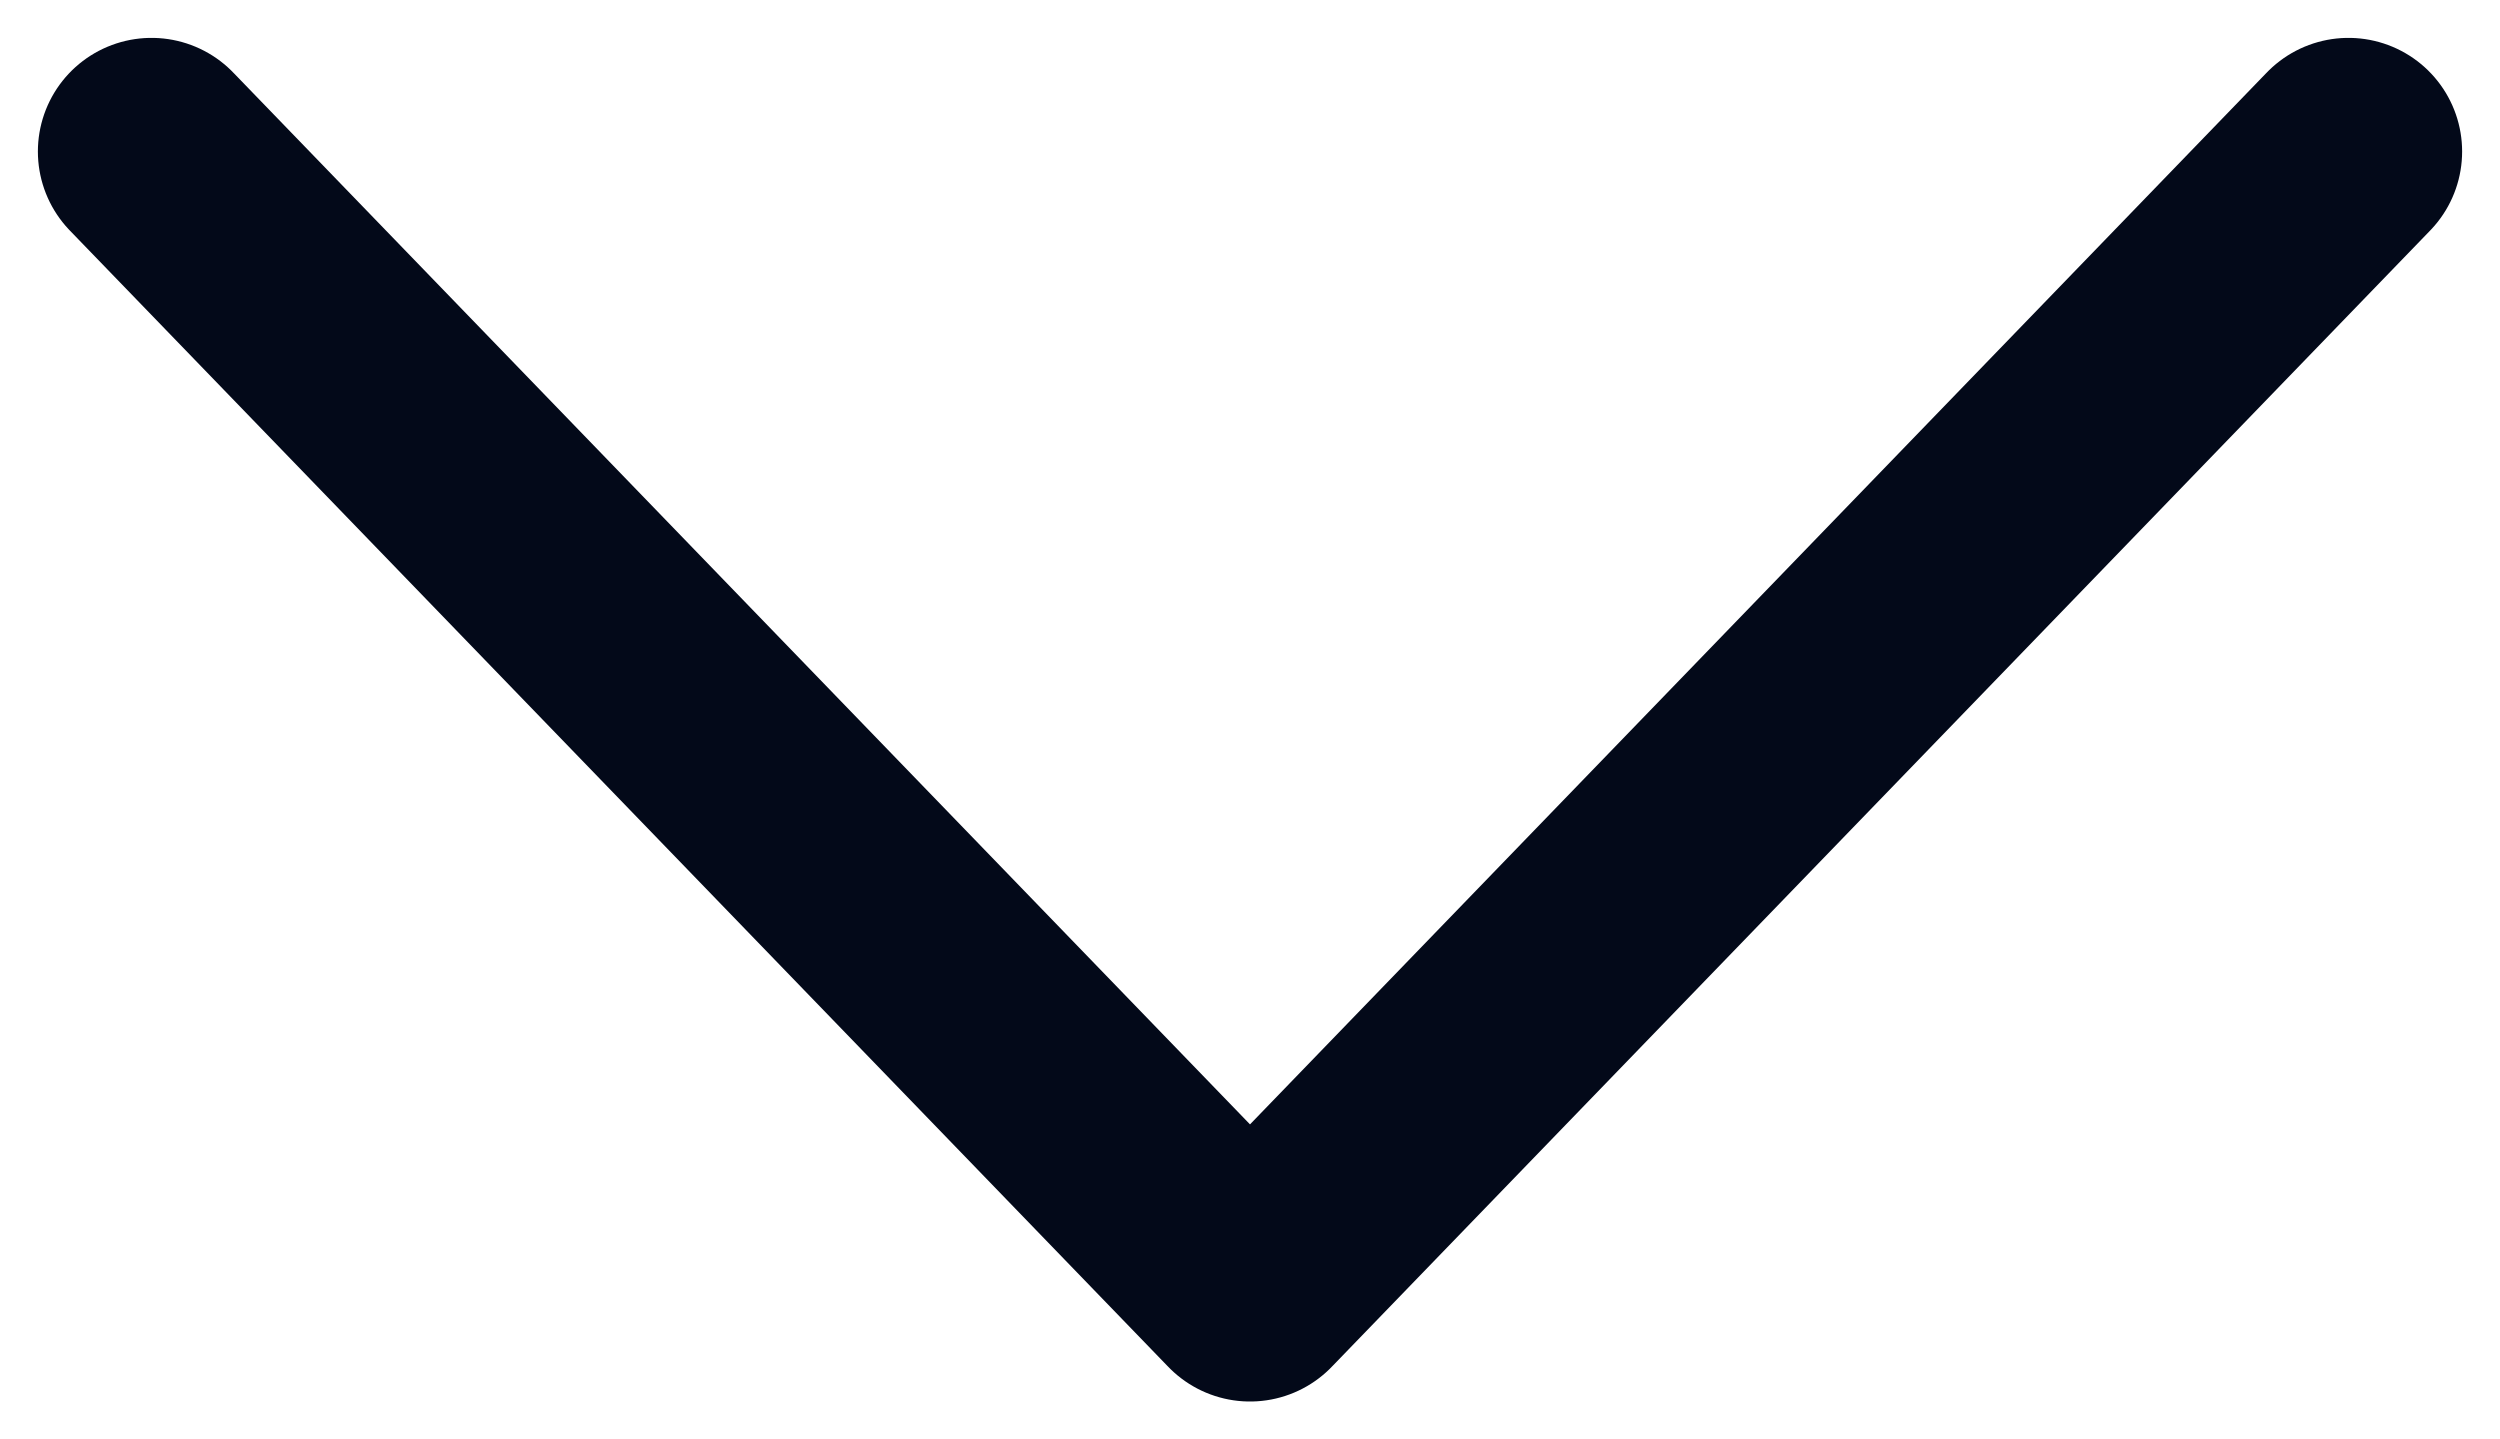 <svg width="33" height="19" viewBox="0 0 33 19" fill="none" xmlns="http://www.w3.org/2000/svg">
<path d="M2 2L16.5 17L31 2" stroke="#030919" stroke-width="3" stroke-linecap="round" stroke-linejoin="round"/>
</svg>
